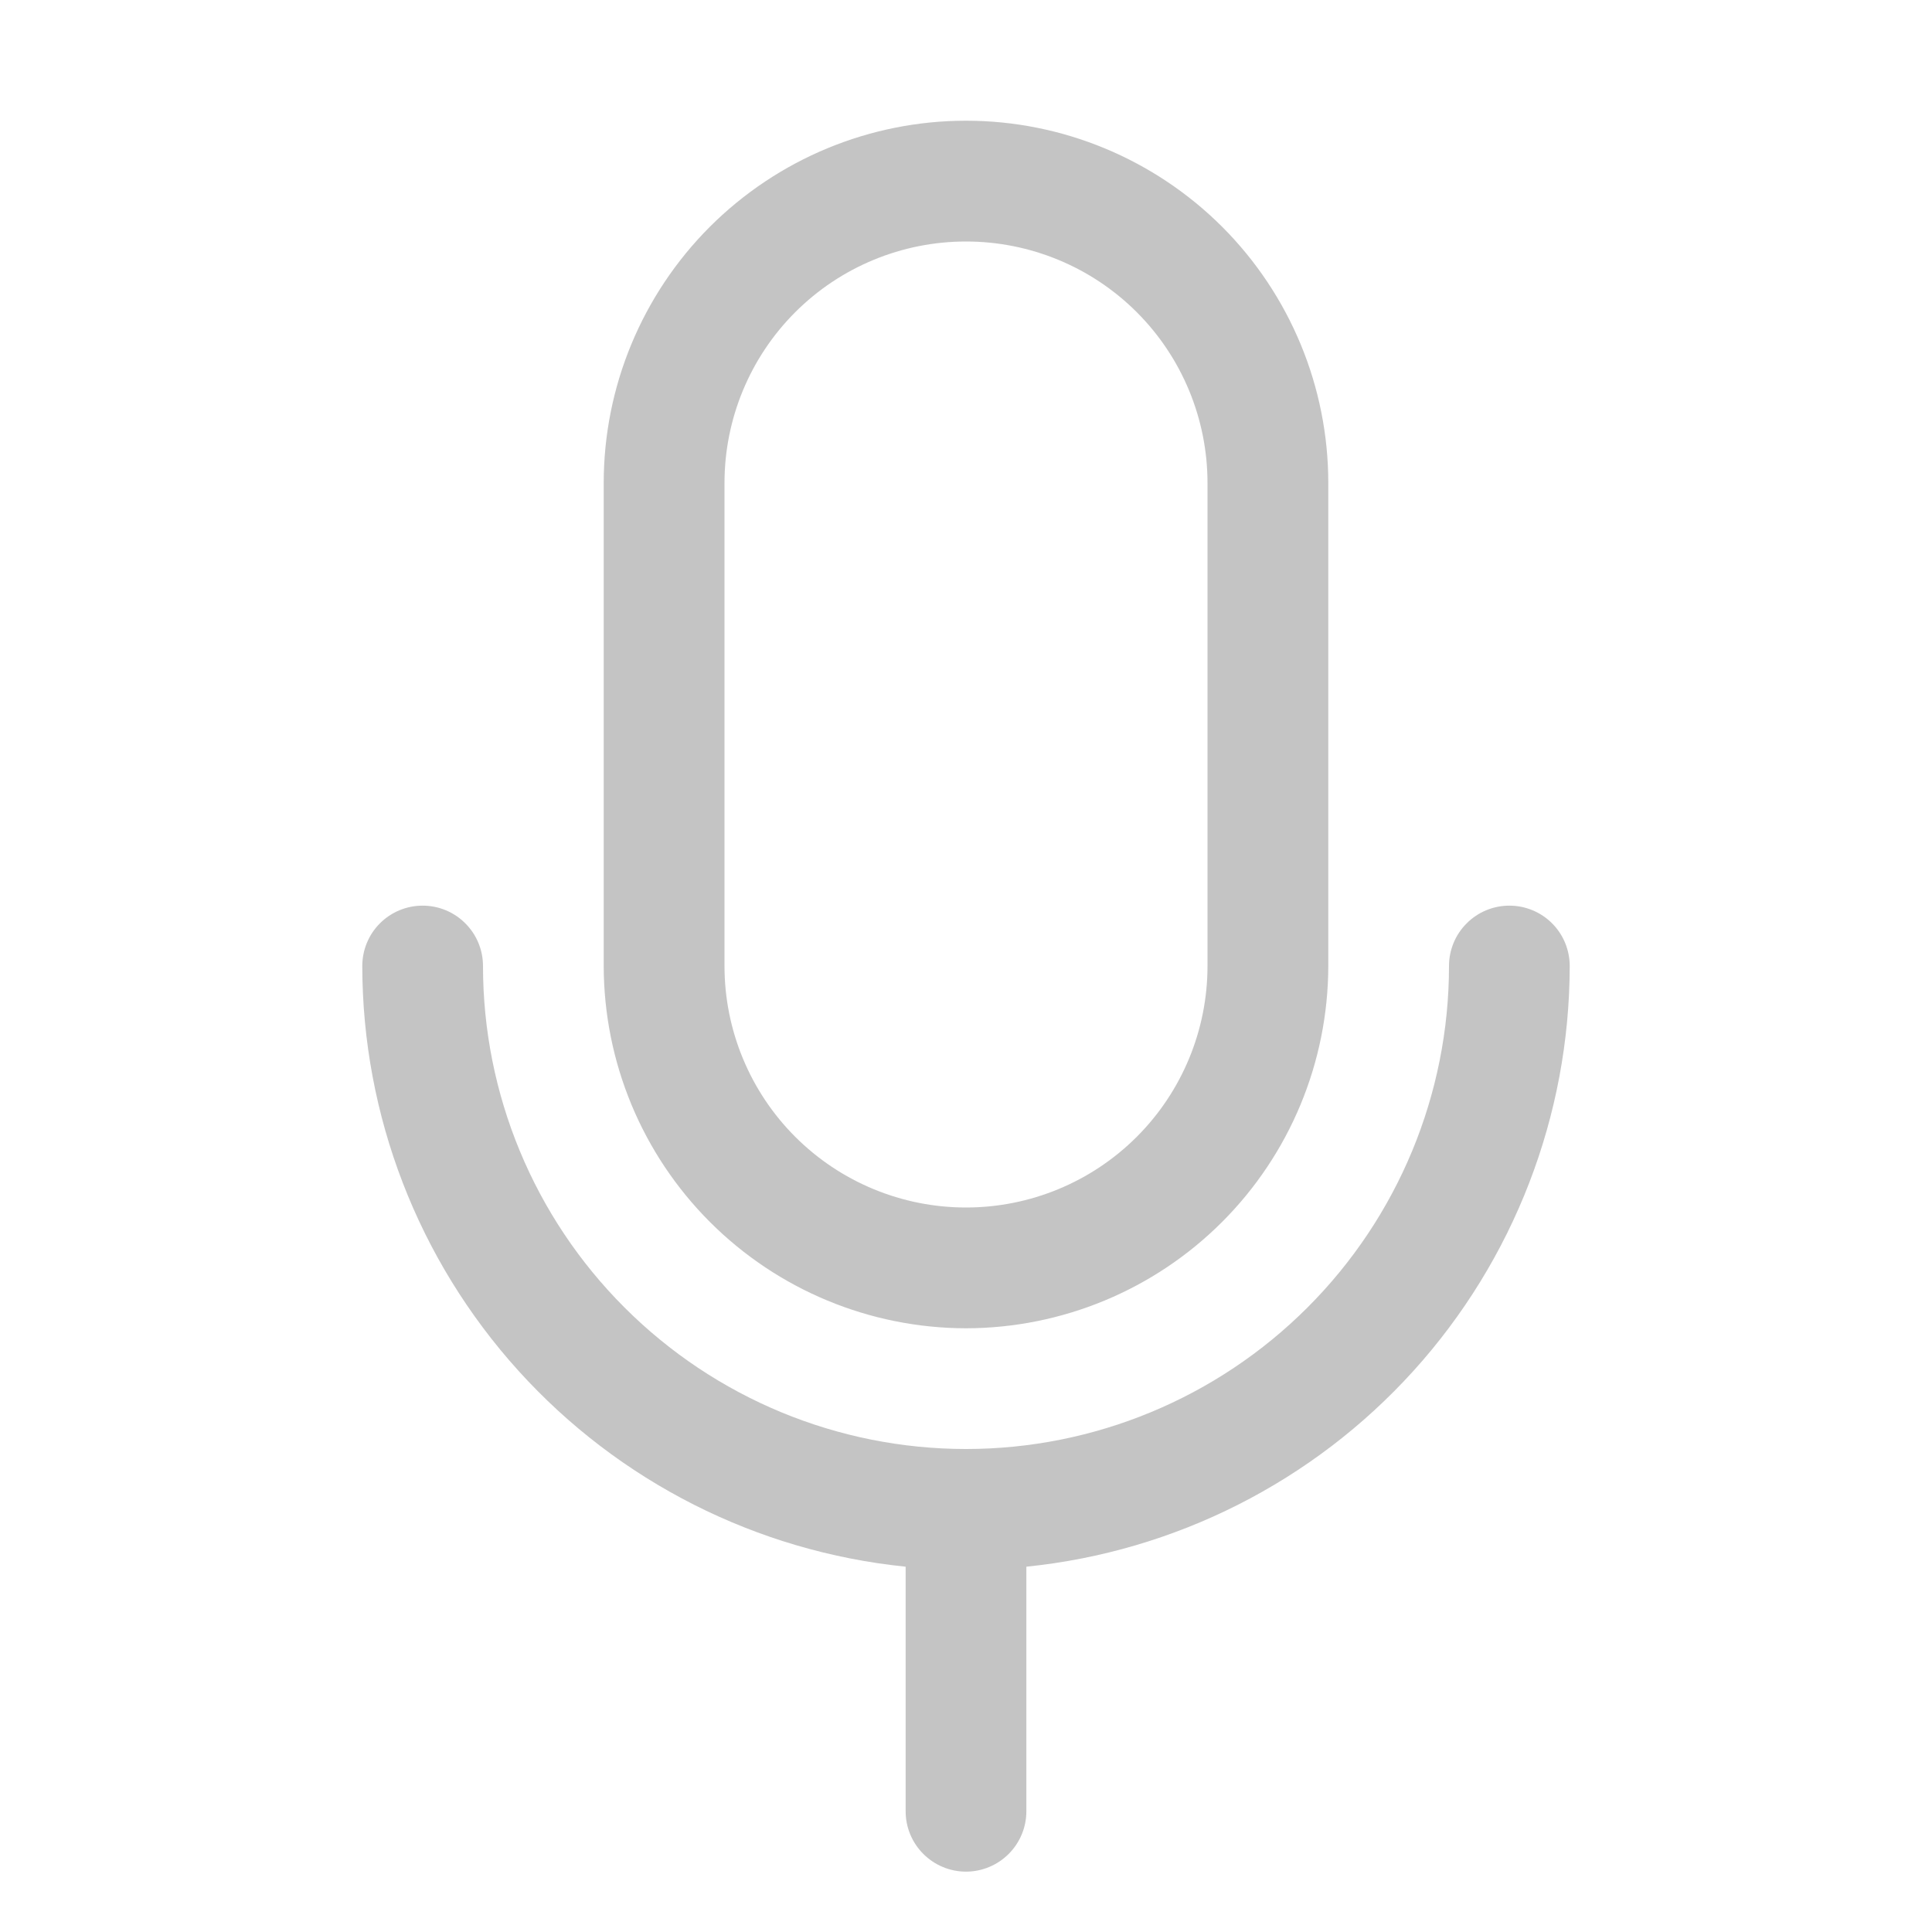 <svg width="25" height="25" viewBox="0 0 25 25" fill="none" xmlns="http://www.w3.org/2000/svg">
<g clip-path="url(#clip0_667_35904)">
<path d="M12.5 17.188C13.743 17.186 14.934 16.692 15.813 15.813C16.692 14.934 17.186 13.743 17.188 12.5V6.25C17.188 5.007 16.694 3.815 15.815 2.935C14.935 2.056 13.743 1.562 12.5 1.562C11.257 1.562 10.065 2.056 9.185 2.935C8.306 3.815 7.812 5.007 7.812 6.25V12.5C7.814 13.743 8.308 14.934 9.187 15.813C10.066 16.692 11.257 17.186 12.5 17.188ZM9.375 6.25C9.375 5.421 9.704 4.626 10.29 4.04C10.876 3.454 11.671 3.125 12.5 3.125C13.329 3.125 14.124 3.454 14.71 4.04C15.296 4.626 15.625 5.421 15.625 6.25V12.5C15.625 13.329 15.296 14.124 14.71 14.71C14.124 15.296 13.329 15.625 12.5 15.625C11.671 15.625 10.876 15.296 10.29 14.71C9.704 14.124 9.375 13.329 9.375 12.5V6.25ZM13.281 20.273V23.438C13.281 23.645 13.199 23.843 13.052 23.99C12.906 24.136 12.707 24.219 12.5 24.219C12.293 24.219 12.094 24.136 11.948 23.99C11.801 23.843 11.719 23.645 11.719 23.438V20.273C9.793 20.077 8.008 19.174 6.709 17.738C5.41 16.302 4.69 14.436 4.688 12.5C4.688 12.293 4.77 12.094 4.916 11.948C5.063 11.801 5.262 11.719 5.469 11.719C5.676 11.719 5.875 11.801 6.021 11.948C6.168 12.094 6.25 12.293 6.25 12.5C6.25 14.158 6.908 15.747 8.081 16.919C9.253 18.091 10.842 18.75 12.5 18.75C14.158 18.75 15.747 18.091 16.919 16.919C18.091 15.747 18.75 14.158 18.75 12.5C18.75 12.293 18.832 12.094 18.979 11.948C19.125 11.801 19.324 11.719 19.531 11.719C19.738 11.719 19.937 11.801 20.084 11.948C20.23 12.094 20.312 12.293 20.312 12.5C20.31 14.436 19.59 16.302 18.291 17.738C16.992 19.174 15.207 20.077 13.281 20.273Z" fill="#8B8B8B" fill-opacity="0.5"/>
</g>
<defs>
<clipPath id="clip0_667_35904">
<rect width="25" height="25" fill="white"/>
</clipPath>
</defs>
</svg>
